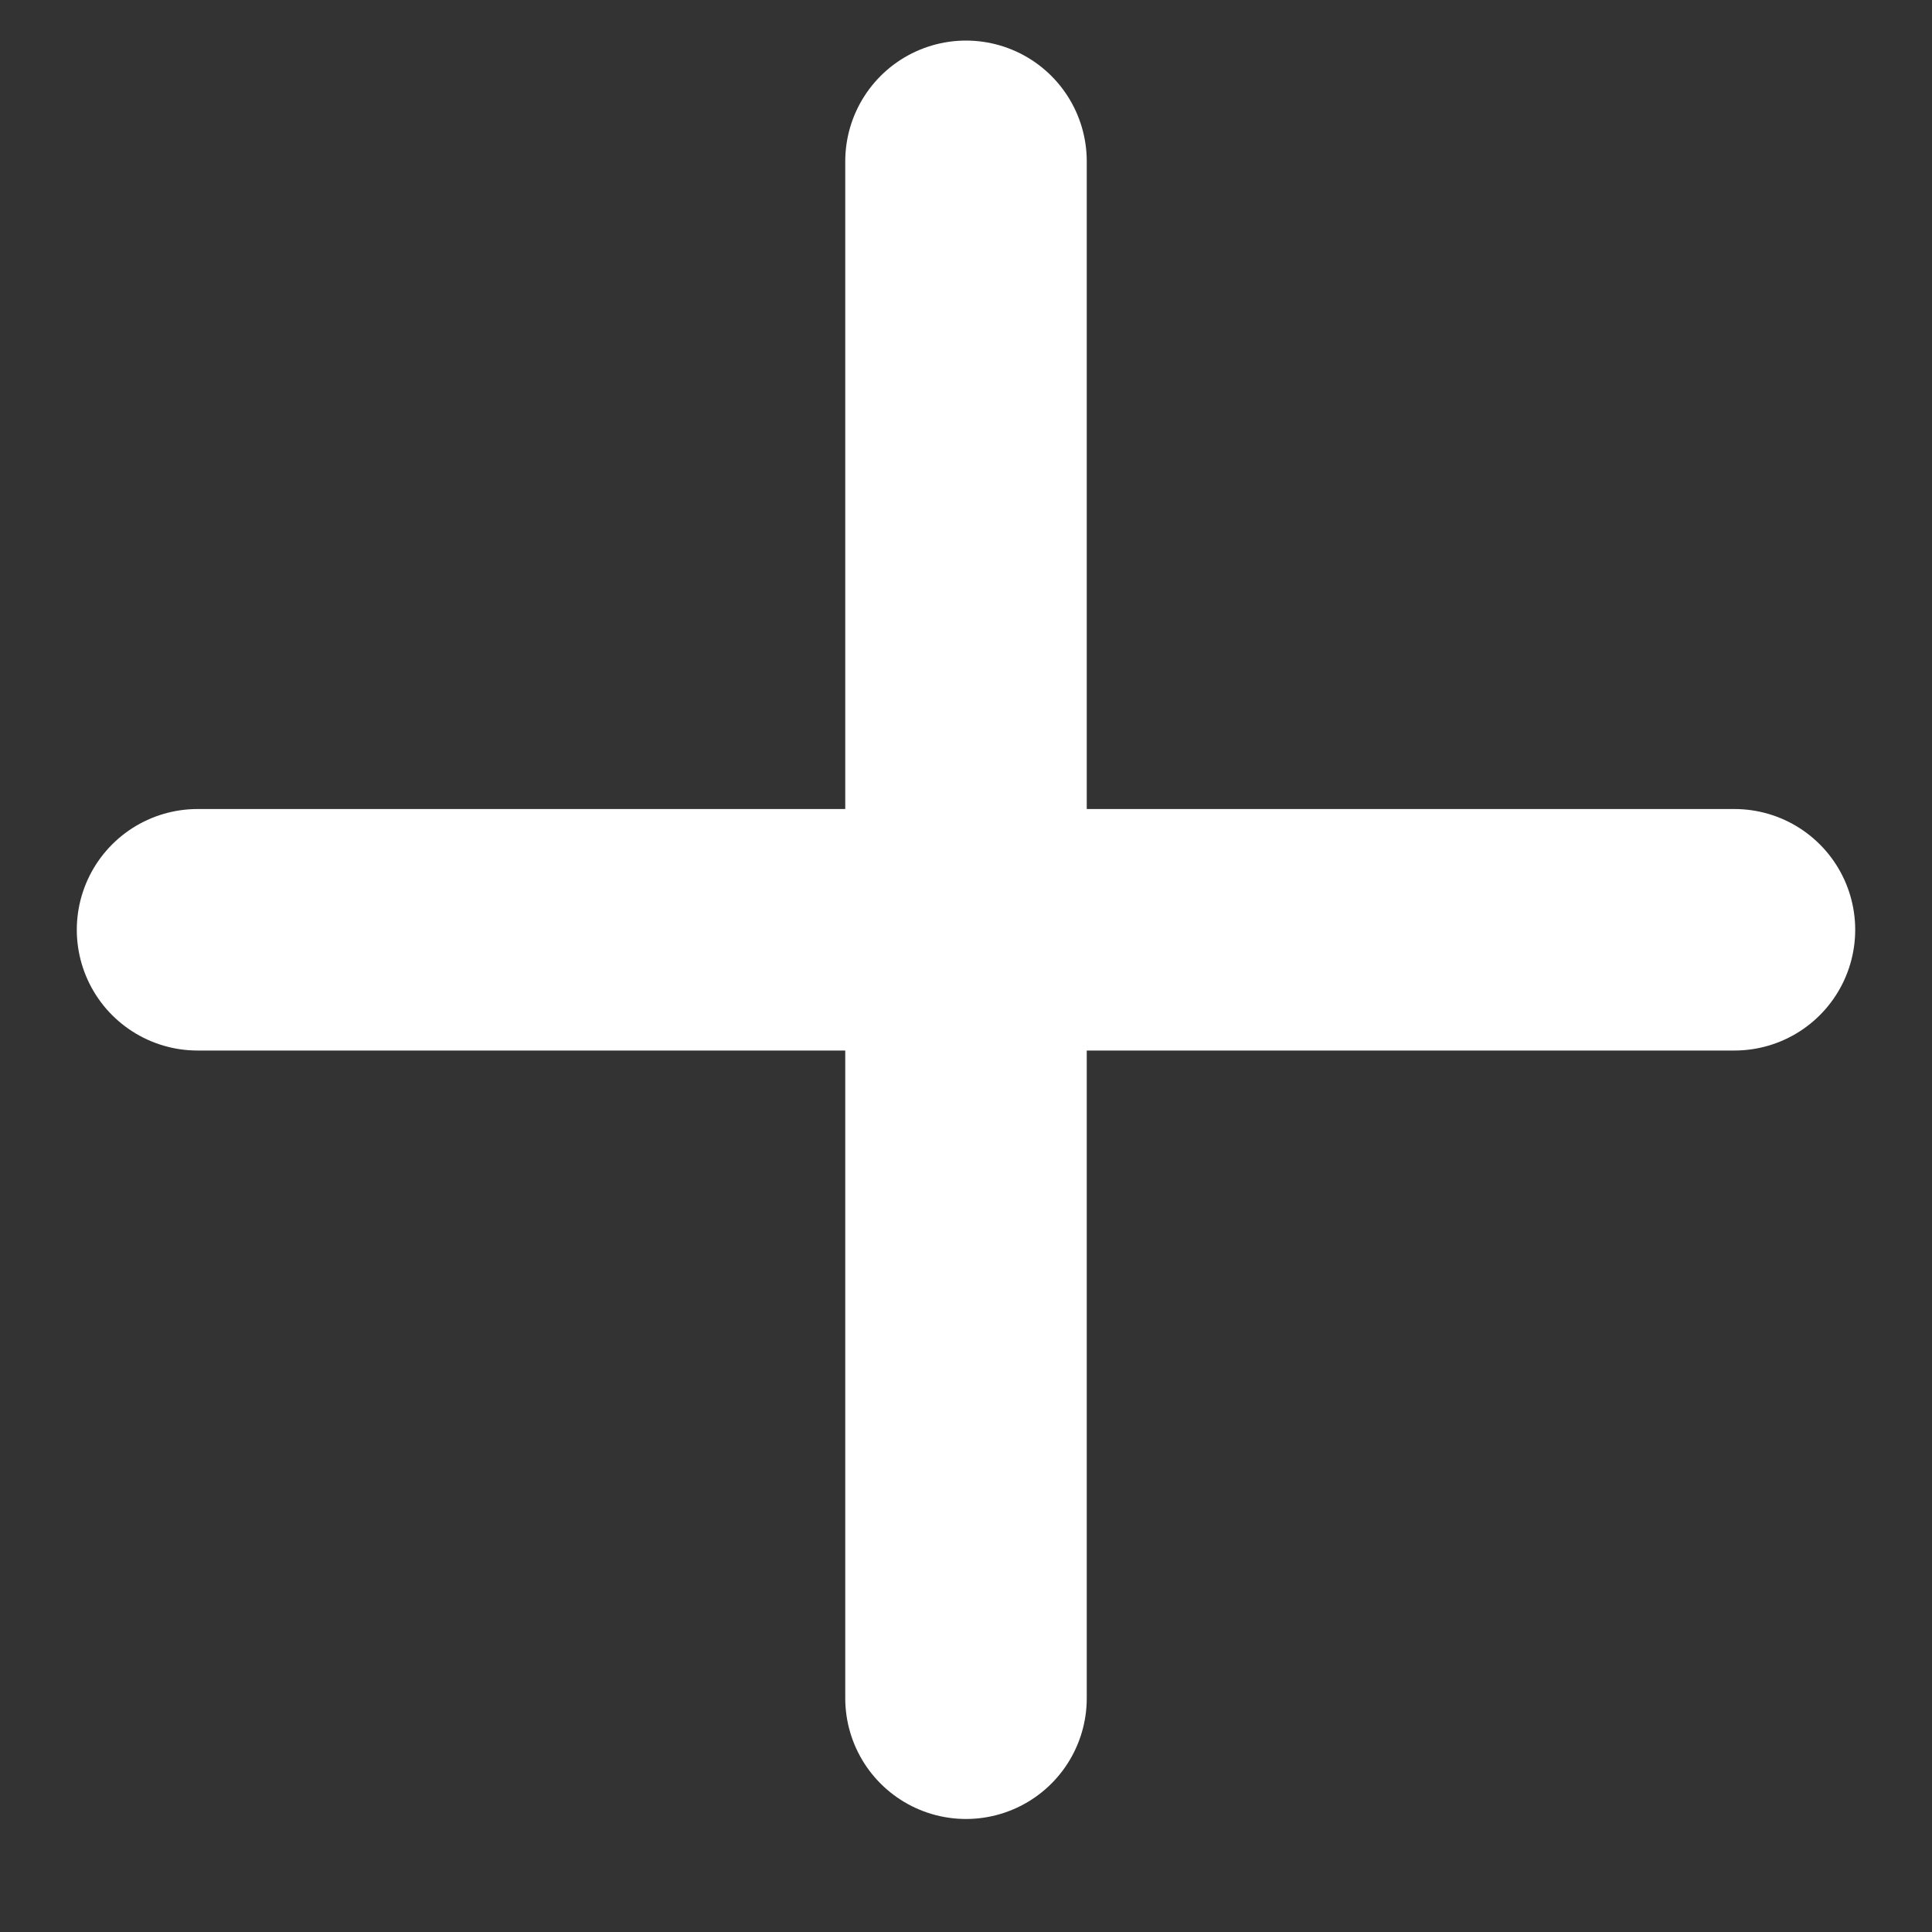 <svg width="16" height="16" viewBox="0 0 16 16" fill="none" xmlns="http://www.w3.org/2000/svg">
<rect x="0" y="0" width="16" height="16" fill="#333333" stroke="none"/>
<path d="M14.364 7.7H1.636" stroke="white" stroke-width="2" stroke-linecap="round" stroke-linejoin="round"/>
<path d="M8 1.336V14.064" stroke="white" stroke-width="2" stroke-linecap="round" stroke-linejoin="round"/>
</svg>
